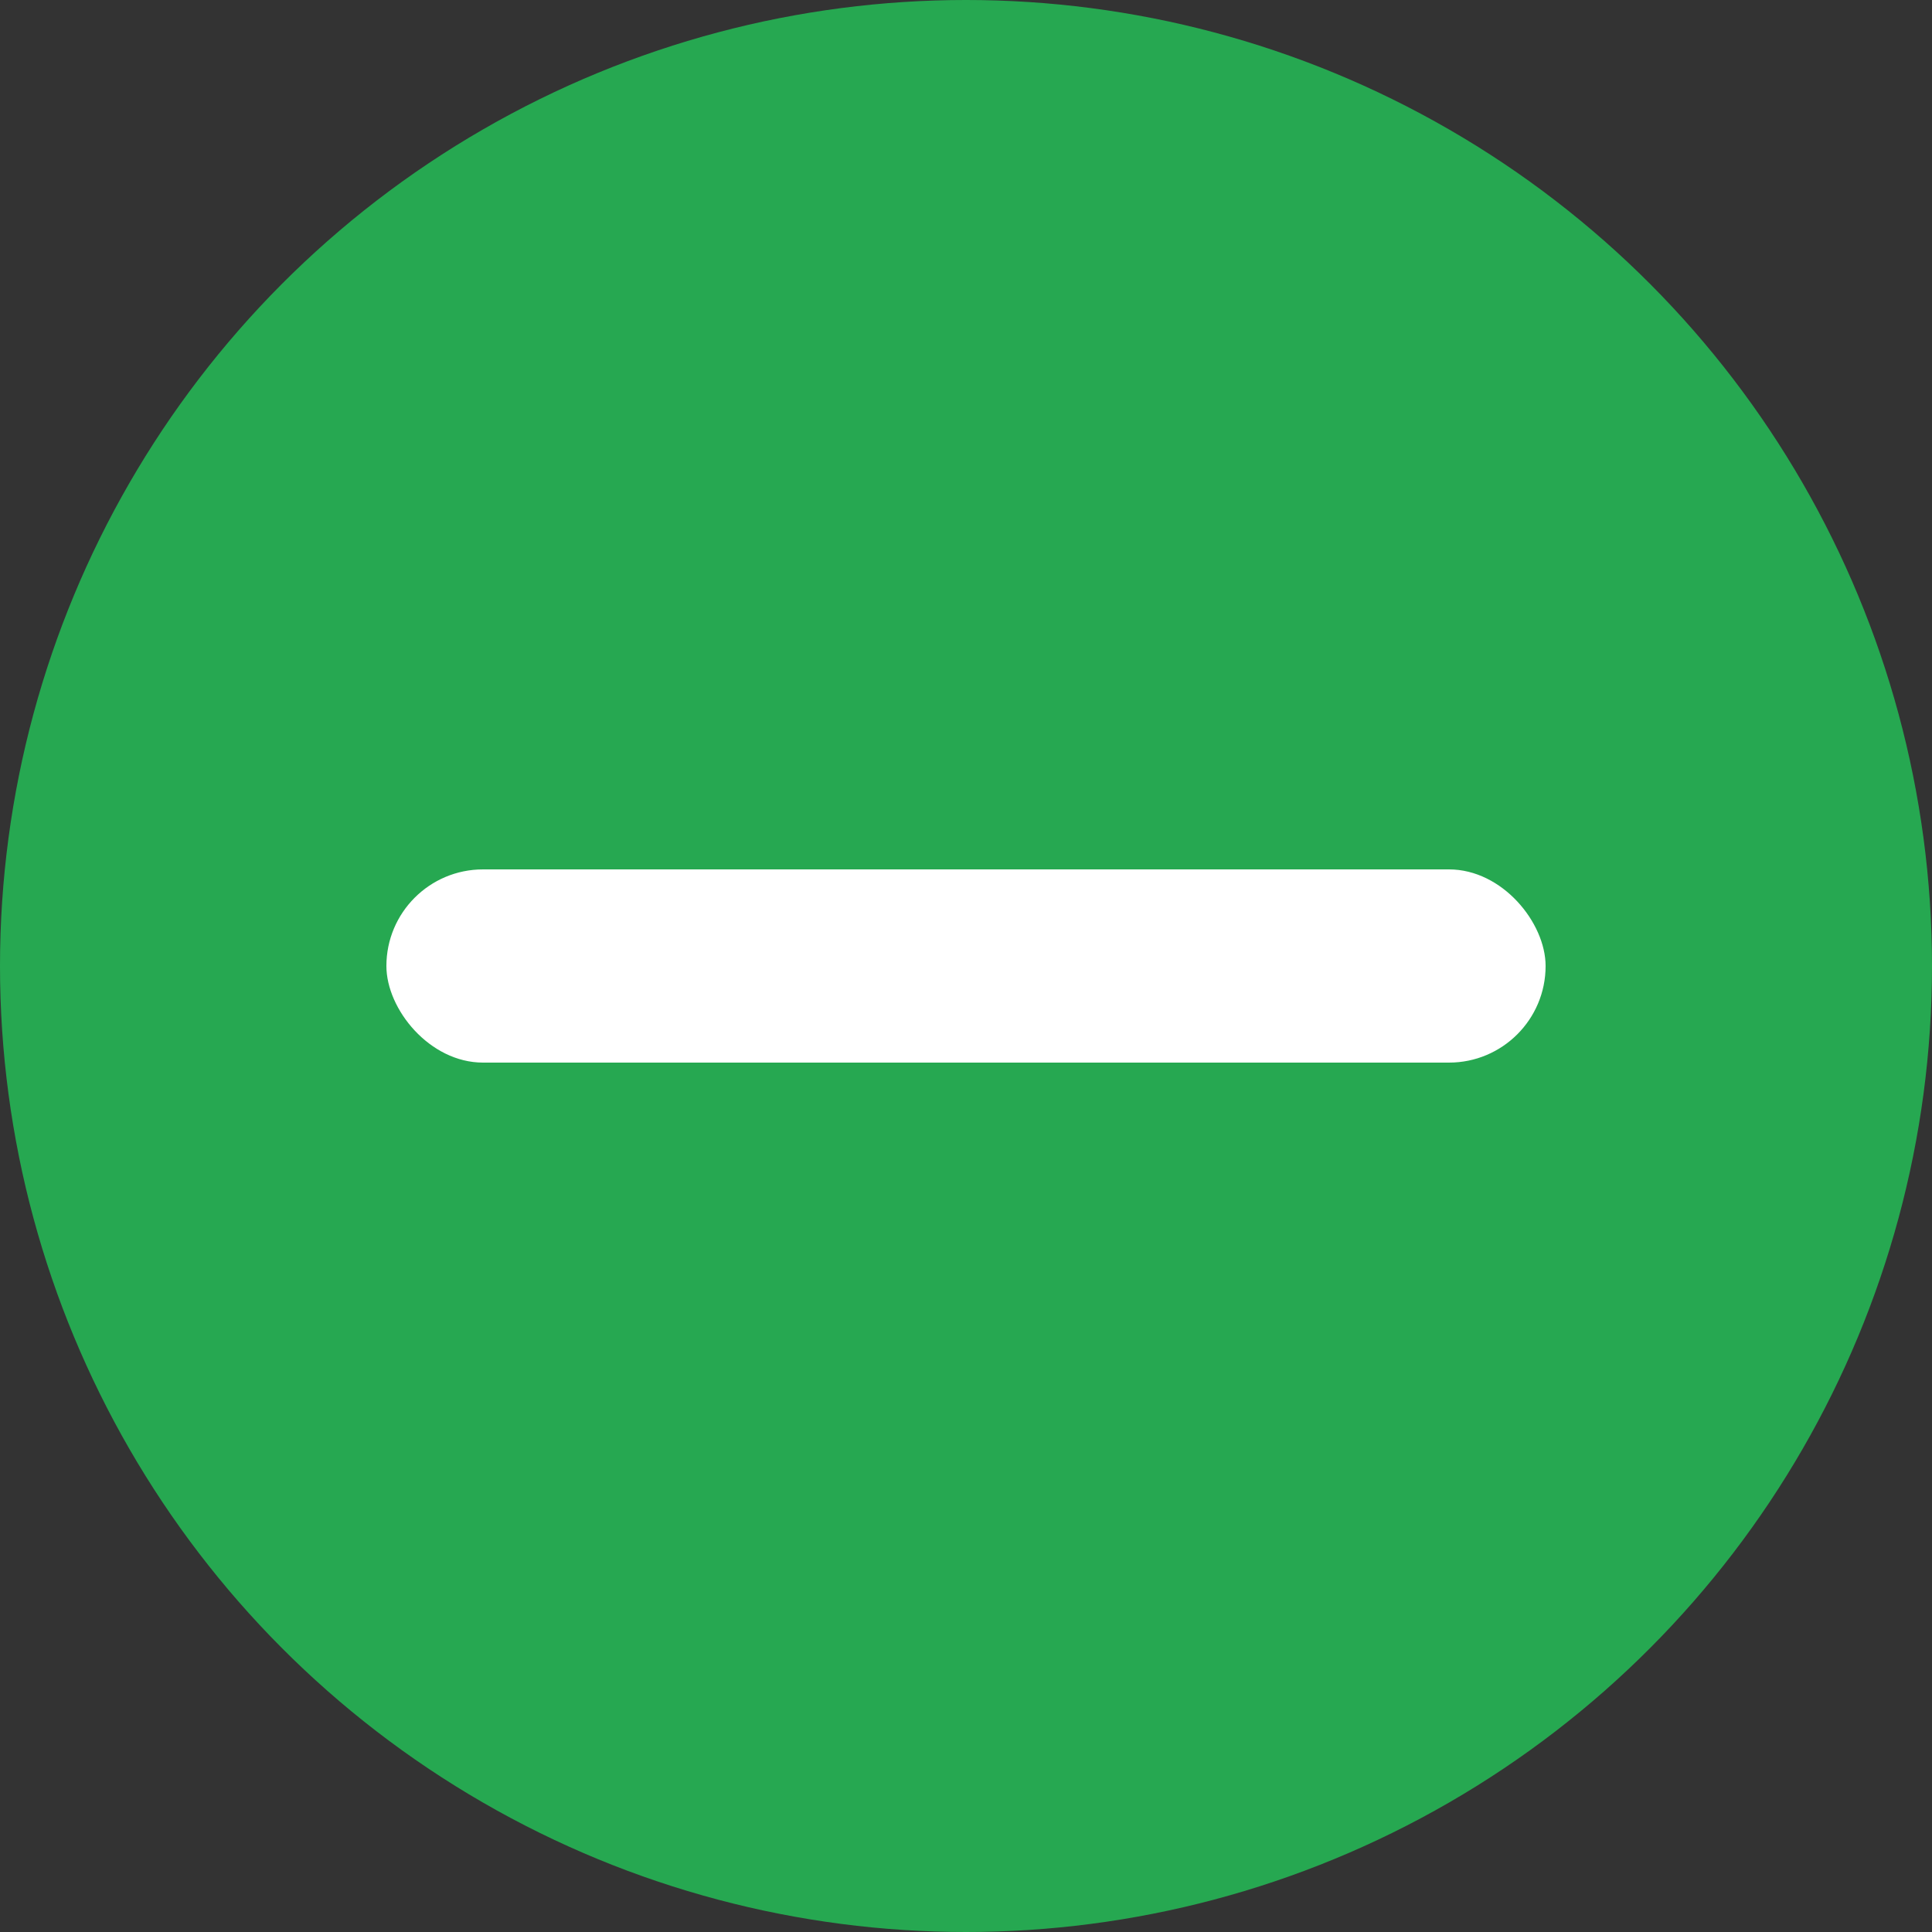 <svg width="30" height="30" viewBox="0 0 30 30" fill="none" xmlns="http://www.w3.org/2000/svg">
<rect x="0" y="0" width="30" height="30" fill="#333333" stroke="none"/>
<g id="accordion/minus">
<circle id="Ellipse 4" cx="15" cy="15" r="15" fill="#26A851"/>
<rect id="Rectangle 83" x="6" y="13.5" width="18" height="3" rx="1.5" fill="white"/>
</g>
</svg>
